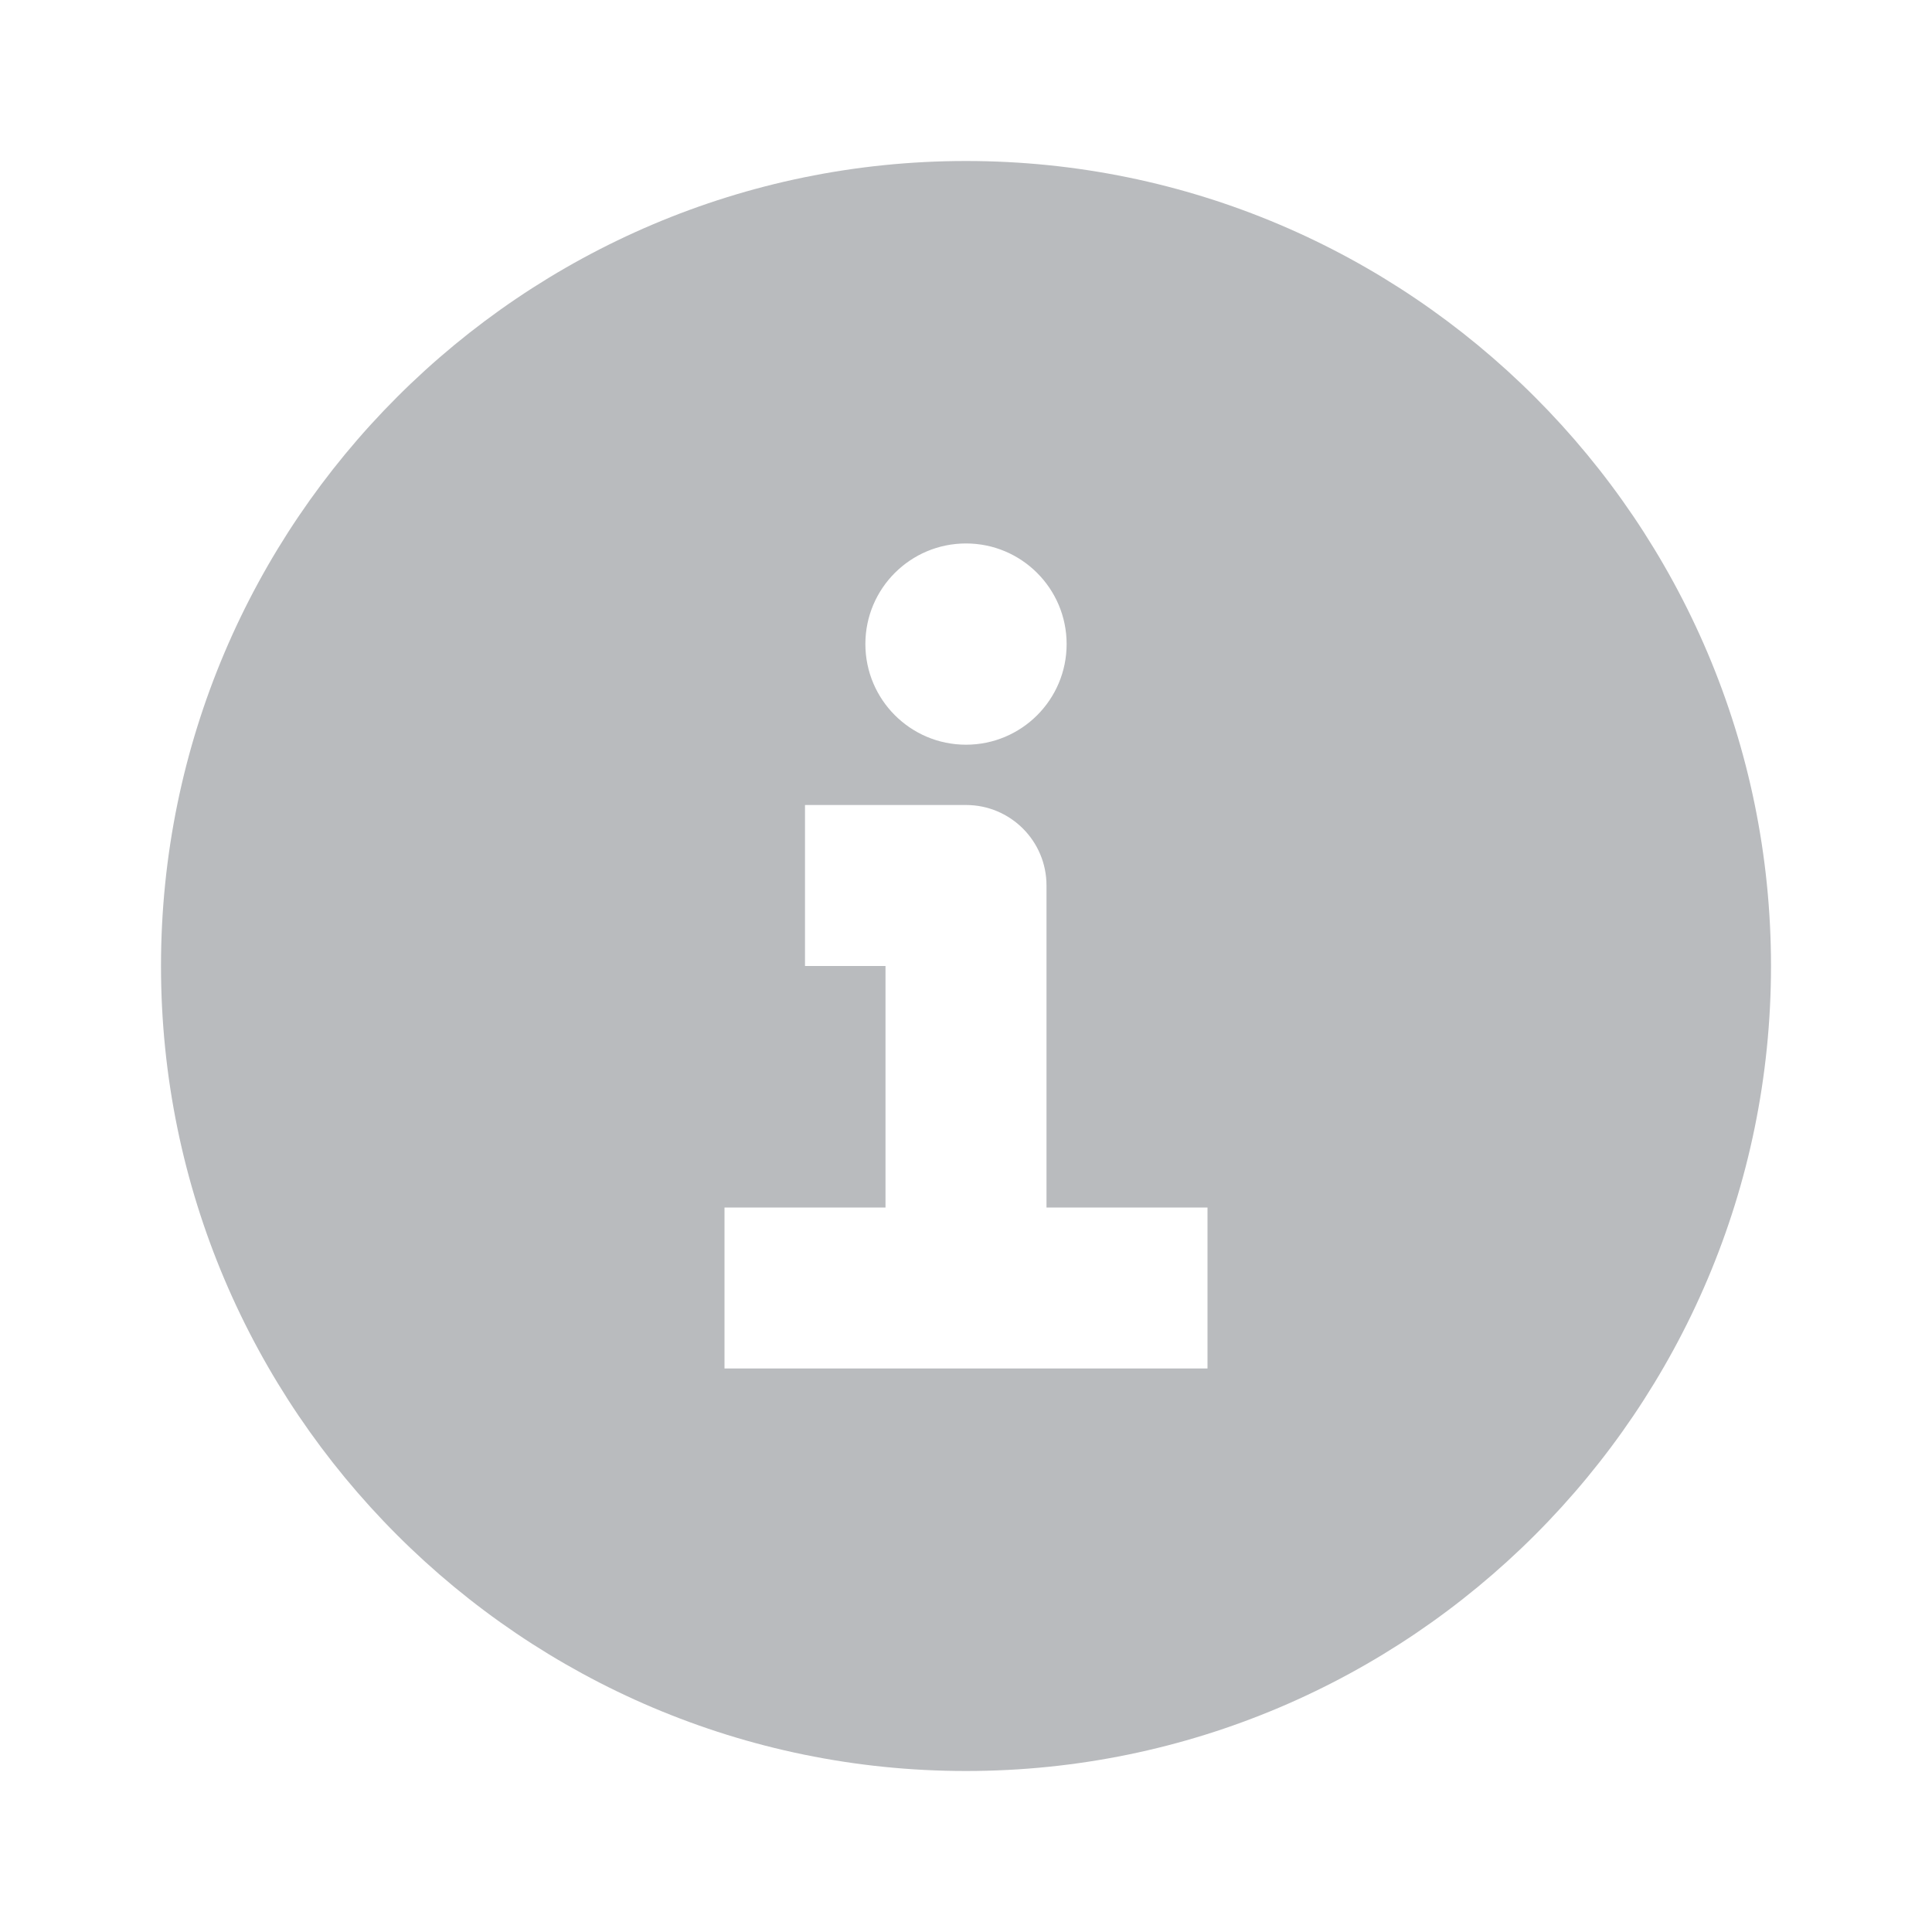 <svg width="24" height="24" viewBox="0 0 24 24" fill="none" xmlns="http://www.w3.org/2000/svg">
<path d="M12 2C6.486 2 2 6.487 2 12C2 17.515 6.486 22 12 22C17.514 22 22 17.515 22 12C22 6.487 17.514 2 12 2ZM12 6.751C12.69 6.751 13.25 7.311 13.25 8.001C13.25 8.692 12.69 9.251 12 9.251C11.31 9.251 10.75 8.691 10.75 8C10.75 7.31 11.31 6.751 12 6.751ZM15 17H9V15H11V12H10V10H12C12.553 10 13 10.448 13 11V15H15V17Z" fill="#B9BBBE"/>
</svg>
